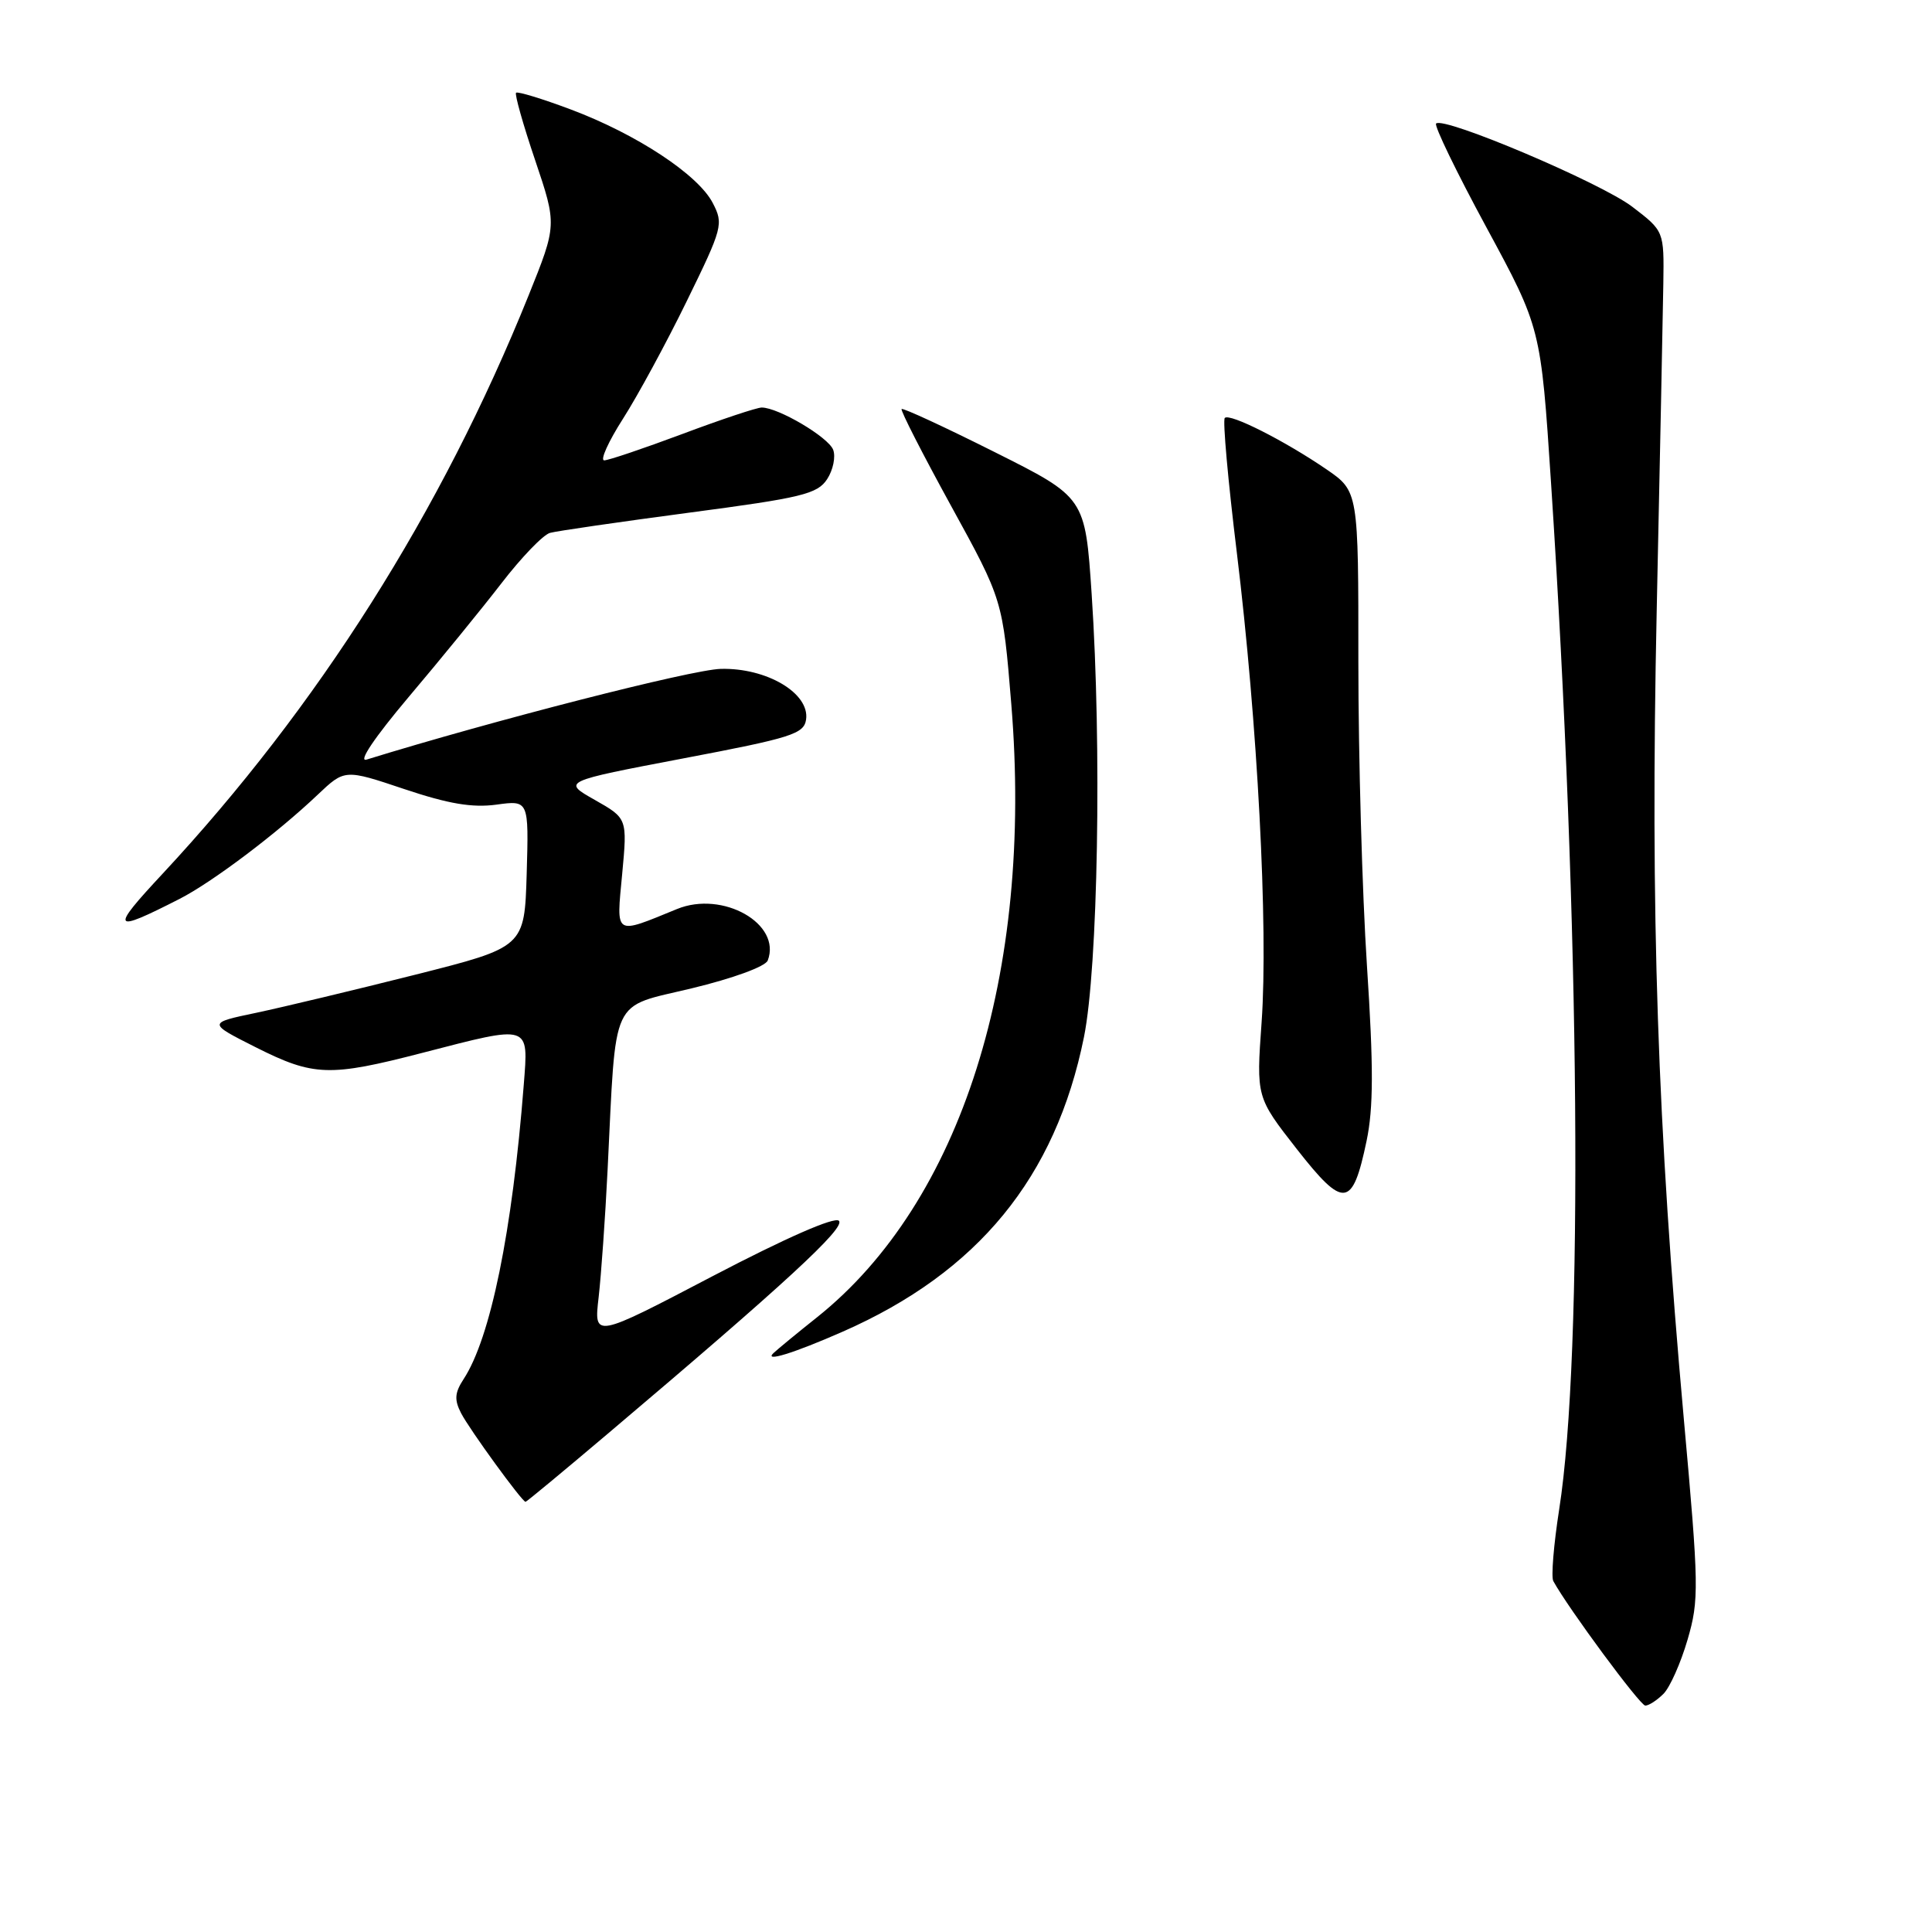 <?xml version="1.0" encoding="UTF-8" standalone="no"?>
<!DOCTYPE svg PUBLIC "-//W3C//DTD SVG 1.1//EN" "http://www.w3.org/Graphics/SVG/1.1/DTD/svg11.dtd" >
<svg xmlns="http://www.w3.org/2000/svg" xmlns:xlink="http://www.w3.org/1999/xlink" version="1.1" viewBox="0 0 256 256">
 <g >
 <path fill="currentColor"
d=" M 220.42 224.44 C 221.28 223.58 222.71 220.35 223.61 217.27 C 225.15 211.99 225.12 210.25 223.12 188.08 C 219.60 148.97 218.67 121.13 219.52 81.00 C 219.95 60.92 220.34 41.38 220.40 37.56 C 220.50 30.62 220.50 30.62 216.29 27.40 C 212.15 24.23 191.28 15.38 190.29 16.37 C 190.01 16.65 193.02 22.86 196.98 30.17 C 204.17 43.46 204.17 43.46 205.52 63.98 C 209.37 122.66 209.82 179.46 206.60 200.00 C 205.87 204.68 205.52 208.95 205.82 209.50 C 207.80 213.11 217.32 226.00 218.01 226.00 C 218.48 226.00 219.56 225.30 220.42 224.44 Z  M 80.68 189.85 C 103.94 170.17 112.08 162.68 111.16 161.76 C 110.59 161.19 104.14 164.02 94.46 169.08 C 78.69 177.34 78.69 177.34 79.32 171.92 C 79.66 168.94 80.20 161.32 80.51 155.00 C 81.67 131.61 80.76 133.59 91.65 130.96 C 97.13 129.64 101.42 128.07 101.73 127.27 C 103.59 122.41 95.77 117.97 89.71 120.45 C 81.32 123.88 81.66 124.10 82.44 115.83 C 83.13 108.44 83.13 108.44 78.81 105.99 C 74.50 103.55 74.50 103.55 90.50 100.50 C 104.90 97.77 106.53 97.25 106.81 95.34 C 107.31 91.86 101.59 88.47 95.50 88.63 C 91.64 88.73 65.33 95.47 48.57 100.65 C 47.41 101.01 49.63 97.72 54.14 92.37 C 58.27 87.49 63.81 80.70 66.45 77.28 C 69.09 73.85 71.98 70.85 72.88 70.61 C 73.77 70.36 82.07 69.16 91.32 67.93 C 106.26 65.96 108.31 65.46 109.60 63.49 C 110.39 62.28 110.75 60.52 110.40 59.60 C 109.76 57.92 103.12 54.00 100.93 54.00 C 100.29 54.00 95.57 55.57 90.43 57.50 C 85.29 59.42 80.62 61.00 80.06 61.00 C 79.49 61.00 80.61 58.52 82.54 55.50 C 84.48 52.47 88.29 45.45 91.00 39.90 C 95.76 30.17 95.89 29.68 94.44 26.89 C 92.50 23.14 84.34 17.77 75.62 14.50 C 71.84 13.08 68.58 12.09 68.38 12.29 C 68.18 12.49 69.31 16.51 70.91 21.23 C 73.80 29.80 73.80 29.80 70.04 39.15 C 58.50 67.79 42.15 93.64 21.55 115.77 C 14.53 123.30 14.80 123.70 23.79 119.11 C 28.12 116.90 36.69 110.44 42.09 105.31 C 45.68 101.91 45.68 101.91 53.58 104.56 C 59.43 106.52 62.58 107.05 65.77 106.62 C 70.07 106.03 70.07 106.03 69.79 115.76 C 69.50 125.50 69.50 125.50 55.00 129.16 C 47.02 131.17 37.58 133.43 34.00 134.19 C 27.50 135.55 27.50 135.55 33.91 138.78 C 41.57 142.63 43.65 142.70 56.00 139.50 C 70.38 135.78 70.03 135.66 69.40 143.75 C 67.88 163.20 65.00 177.29 61.43 182.74 C 60.25 184.55 60.18 185.48 61.10 187.26 C 62.23 189.44 69.18 199.00 69.64 199.00 C 69.77 199.00 74.74 194.88 80.68 189.85 Z  M 111.67 176.45 C 129.59 168.57 139.87 156.01 143.63 137.42 C 145.49 128.23 146.00 98.93 144.65 78.71 C 143.79 65.91 143.79 65.91 131.79 59.90 C 125.19 56.59 119.64 54.02 119.47 54.20 C 119.29 54.37 122.24 60.14 126.01 67.01 C 132.87 79.50 132.87 79.50 134.00 93.28 C 136.94 129.04 127.36 159.30 108.27 174.54 C 105.64 176.63 103.05 178.77 102.50 179.28 C 101.15 180.55 105.17 179.31 111.67 176.45 Z  M 181.08 151.17 C 181.99 146.82 182.01 141.41 181.13 128.00 C 180.50 118.38 179.99 100.28 179.99 87.80 C 180.00 65.10 180.00 65.10 175.75 62.18 C 170.22 58.40 162.95 54.72 162.29 55.38 C 162.00 55.66 162.72 63.71 163.89 73.26 C 166.63 95.73 168.06 122.87 167.17 135.44 C 166.46 145.38 166.46 145.38 171.82 152.24 C 178.07 160.22 179.21 160.09 181.08 151.17 Z "/>
</g>
</svg>